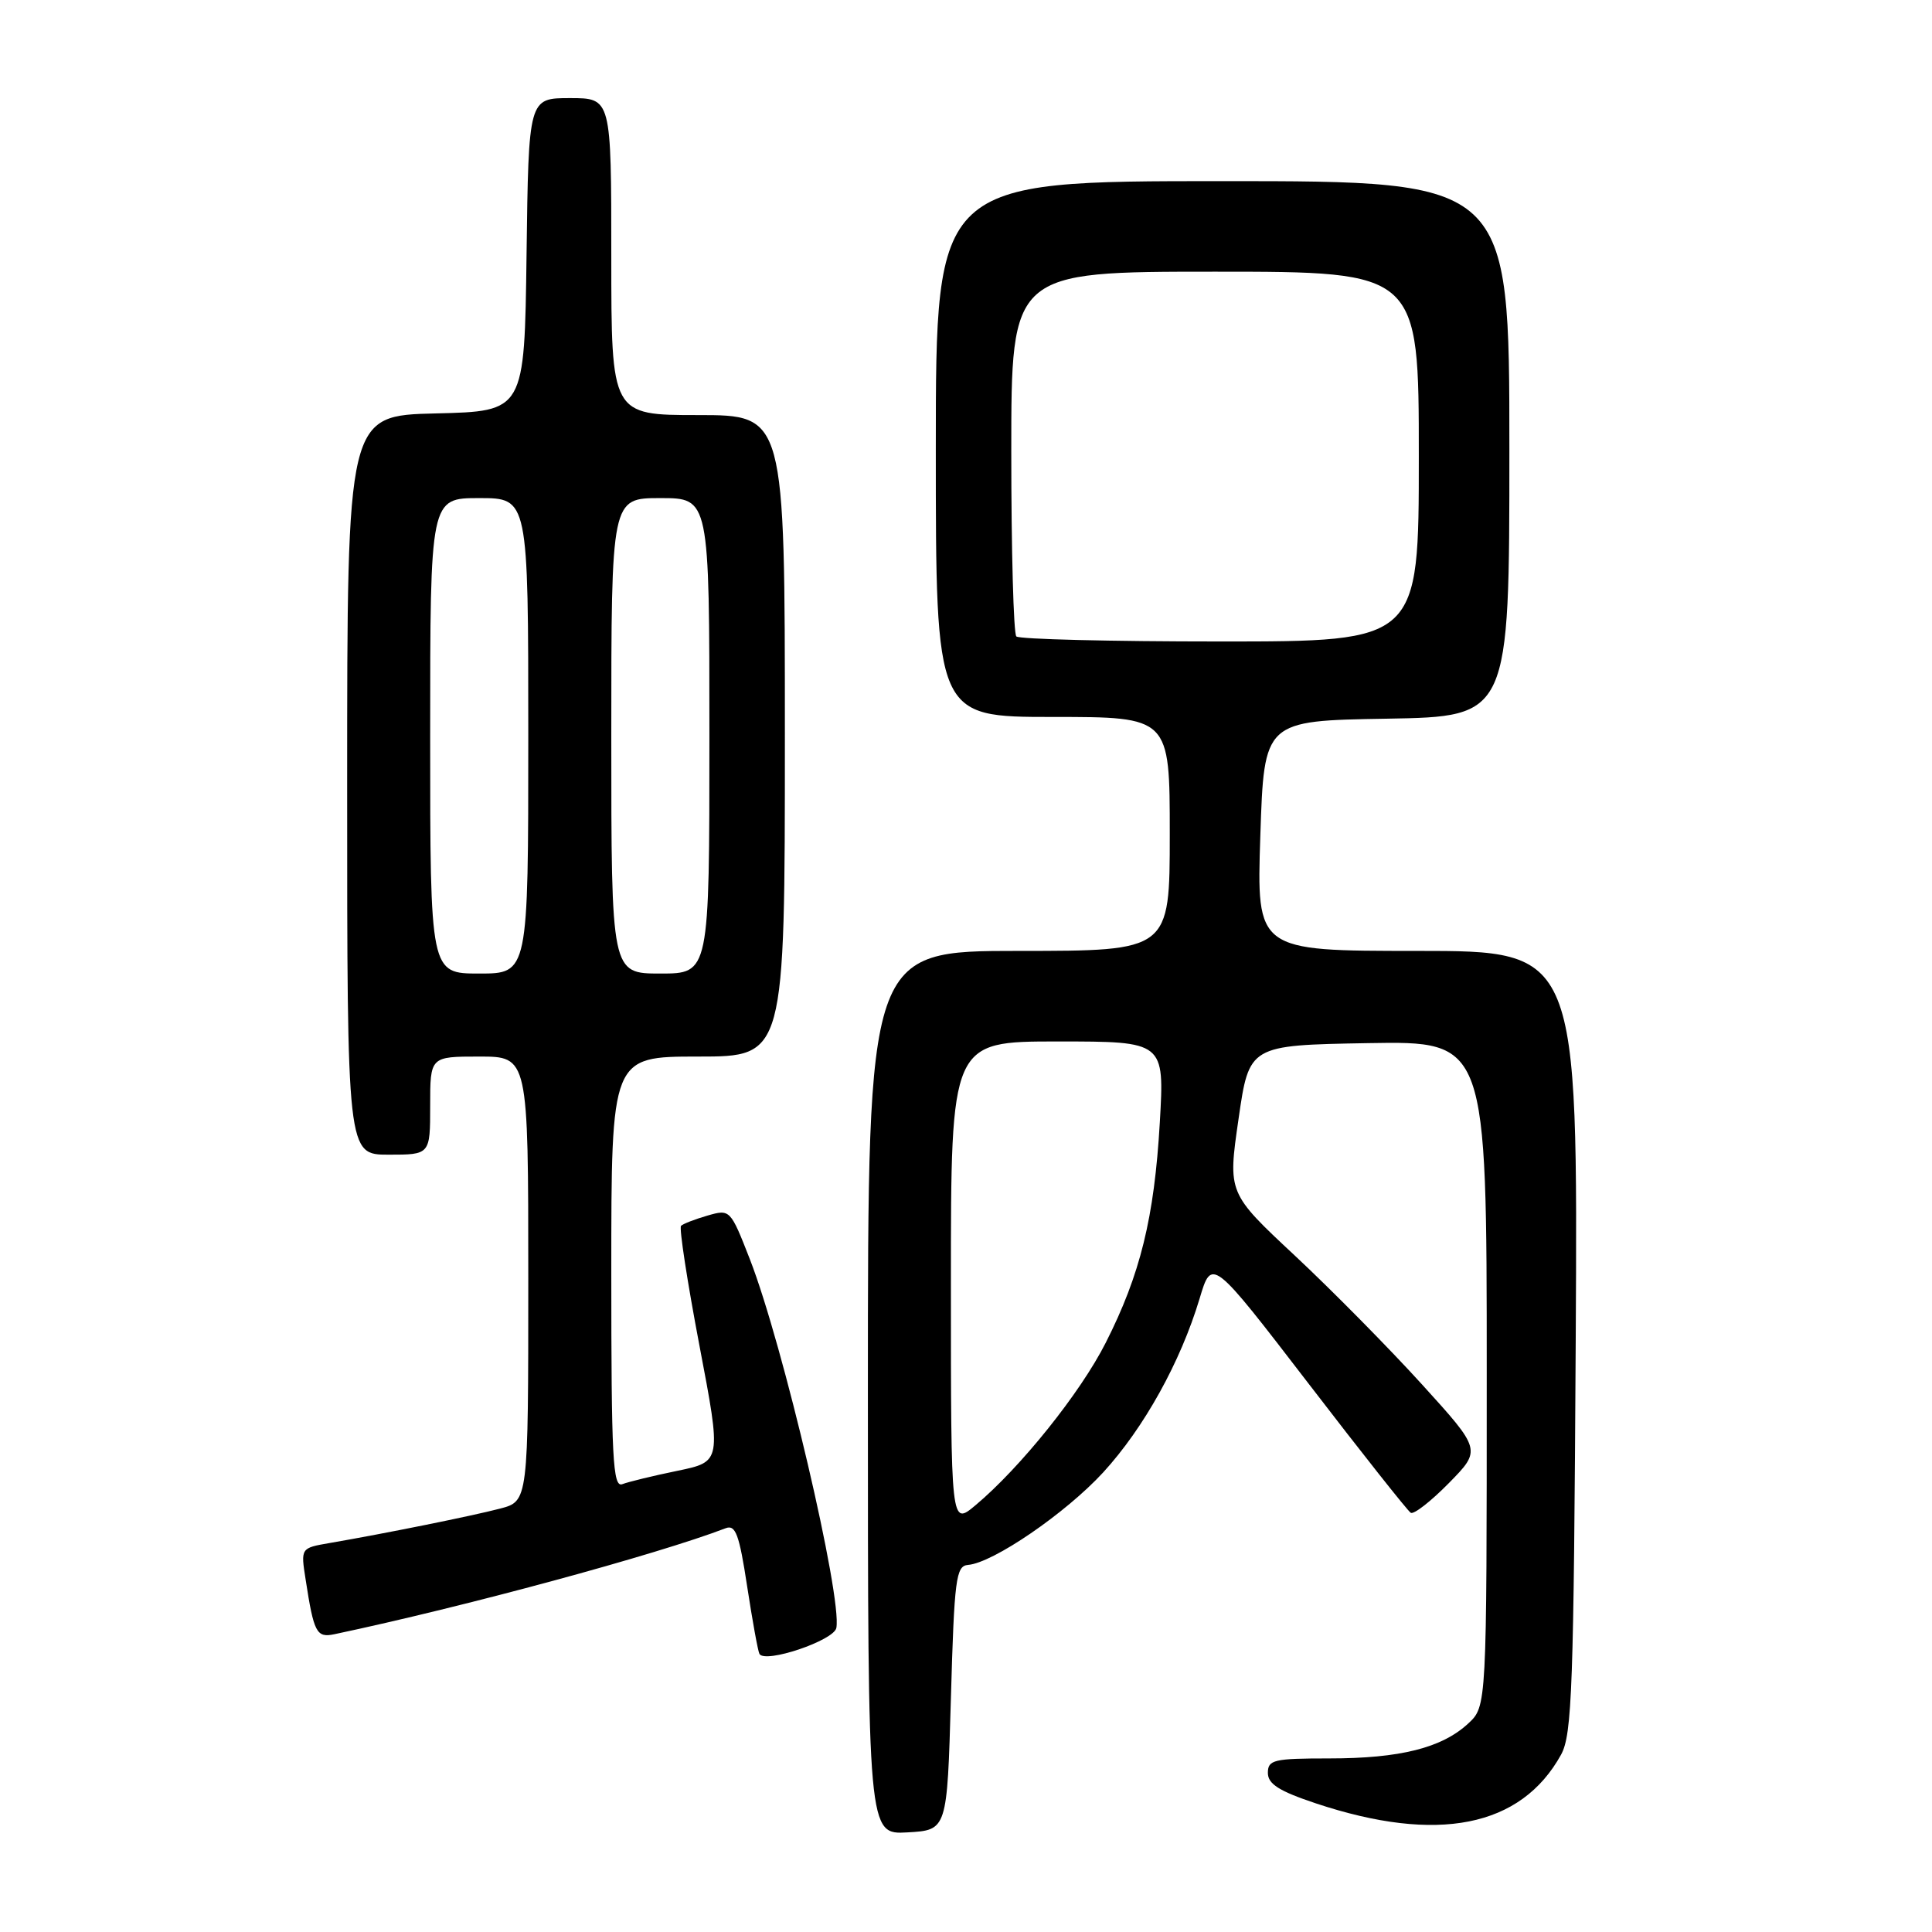 <?xml version="1.0" encoding="UTF-8" standalone="no"?>
<!DOCTYPE svg PUBLIC "-//W3C//DTD SVG 1.1//EN" "http://www.w3.org/Graphics/SVG/1.1/DTD/svg11.dtd" >
<svg xmlns="http://www.w3.org/2000/svg" xmlns:xlink="http://www.w3.org/1999/xlink" version="1.1" viewBox="0 0 256 256">
 <g >
 <path fill="currentColor"
d=" M 126.00 225.00 C 126.45 209.17 126.67 207.49 128.27 207.36 C 131.60 207.09 141.20 200.51 146.17 195.11 C 151.59 189.19 156.42 180.49 158.95 172.08 C 160.57 166.65 160.57 166.65 173.38 183.32 C 180.42 192.49 186.52 200.20 186.93 200.45 C 187.33 200.71 189.61 198.93 191.98 196.52 C 196.30 192.12 196.30 192.12 188.40 183.42 C 184.05 178.63 176.49 170.97 171.59 166.39 C 162.69 158.08 162.69 158.08 164.11 148.29 C 165.52 138.50 165.52 138.50 181.26 138.22 C 197.00 137.95 197.00 137.95 197.00 182.02 C 197.00 226.10 197.00 226.10 194.54 228.38 C 191.05 231.61 185.52 233.00 176.13 233.00 C 168.78 233.00 168.00 233.18 168.00 234.92 C 168.00 236.39 169.49 237.33 174.34 238.95 C 190.48 244.32 201.54 242.12 206.85 232.50 C 208.31 229.84 208.53 223.67 208.79 177.75 C 209.08 126.00 209.08 126.00 187.79 126.00 C 166.50 126.00 166.50 126.00 167.00 110.75 C 167.50 95.50 167.50 95.50 183.75 95.23 C 200.00 94.95 200.00 94.95 200.00 59.48 C 200.00 24.00 200.00 24.00 162.00 24.00 C 124.00 24.00 124.00 24.00 124.00 59.50 C 124.00 95.00 124.00 95.00 139.50 95.00 C 155.00 95.00 155.00 95.00 155.00 110.50 C 155.00 126.00 155.00 126.00 135.00 126.00 C 115.00 126.00 115.00 126.00 115.00 184.55 C 115.00 243.10 115.00 243.10 120.25 242.80 C 125.50 242.50 125.50 242.50 126.00 225.00 Z  M 110.82 215.71 C 111.60 211.62 103.75 178.12 99.36 166.85 C 96.78 160.25 96.74 160.21 93.75 161.07 C 92.09 161.55 90.51 162.16 90.24 162.43 C 89.97 162.69 91.07 169.84 92.68 178.30 C 95.61 193.68 95.61 193.68 89.76 194.89 C 86.54 195.55 83.26 196.35 82.46 196.66 C 81.20 197.14 81.00 193.24 81.00 168.61 C 81.00 140.00 81.00 140.00 92.50 140.00 C 104.00 140.00 104.00 140.00 104.00 97.50 C 104.00 55.00 104.00 55.00 92.50 55.00 C 81.00 55.00 81.00 55.00 81.00 34.00 C 81.00 13.00 81.00 13.00 75.52 13.00 C 70.04 13.00 70.04 13.00 69.77 33.75 C 69.50 54.50 69.50 54.50 57.75 54.78 C 46.00 55.06 46.00 55.06 46.00 104.03 C 46.00 153.00 46.00 153.00 51.50 153.00 C 57.00 153.00 57.00 153.00 57.00 146.50 C 57.00 140.00 57.00 140.00 63.50 140.00 C 70.00 140.00 70.00 140.00 70.00 169.46 C 70.00 198.92 70.00 198.92 66.25 199.90 C 62.55 200.87 51.10 203.18 43.67 204.46 C 39.84 205.12 39.84 205.12 40.50 209.31 C 41.59 216.38 41.94 217.04 44.32 216.54 C 61.55 212.90 87.01 206.00 96.15 202.50 C 97.47 201.99 97.95 203.31 99.00 210.19 C 99.70 214.76 100.43 218.79 100.63 219.15 C 101.36 220.46 110.50 217.38 110.82 215.71 Z  M 126.00 170.09 C 126.00 138.00 126.00 138.00 140.15 138.00 C 154.30 138.00 154.30 138.00 153.68 148.75 C 152.95 161.35 151.10 168.88 146.51 177.93 C 143.15 184.57 135.22 194.46 129.25 199.46 C 126.00 202.18 126.00 202.18 126.00 170.09 Z  M 134.67 84.33 C 134.30 83.97 134.00 72.94 134.00 59.83 C 134.00 36.00 134.00 36.00 161.00 36.00 C 188.00 36.00 188.00 36.00 188.00 60.50 C 188.00 85.00 188.00 85.00 161.67 85.00 C 147.18 85.00 135.03 84.70 134.67 84.33 Z  M 57.00 97.50 C 57.00 66.00 57.00 66.00 63.50 66.00 C 70.00 66.00 70.00 66.00 70.00 97.50 C 70.00 129.00 70.00 129.00 63.50 129.00 C 57.00 129.00 57.00 129.00 57.00 97.50 Z  M 81.00 97.50 C 81.00 66.00 81.00 66.00 87.50 66.00 C 94.00 66.00 94.00 66.00 94.00 97.50 C 94.00 129.00 94.00 129.00 87.50 129.00 C 81.00 129.00 81.00 129.00 81.00 97.50 Z "/>
</g>
</svg>